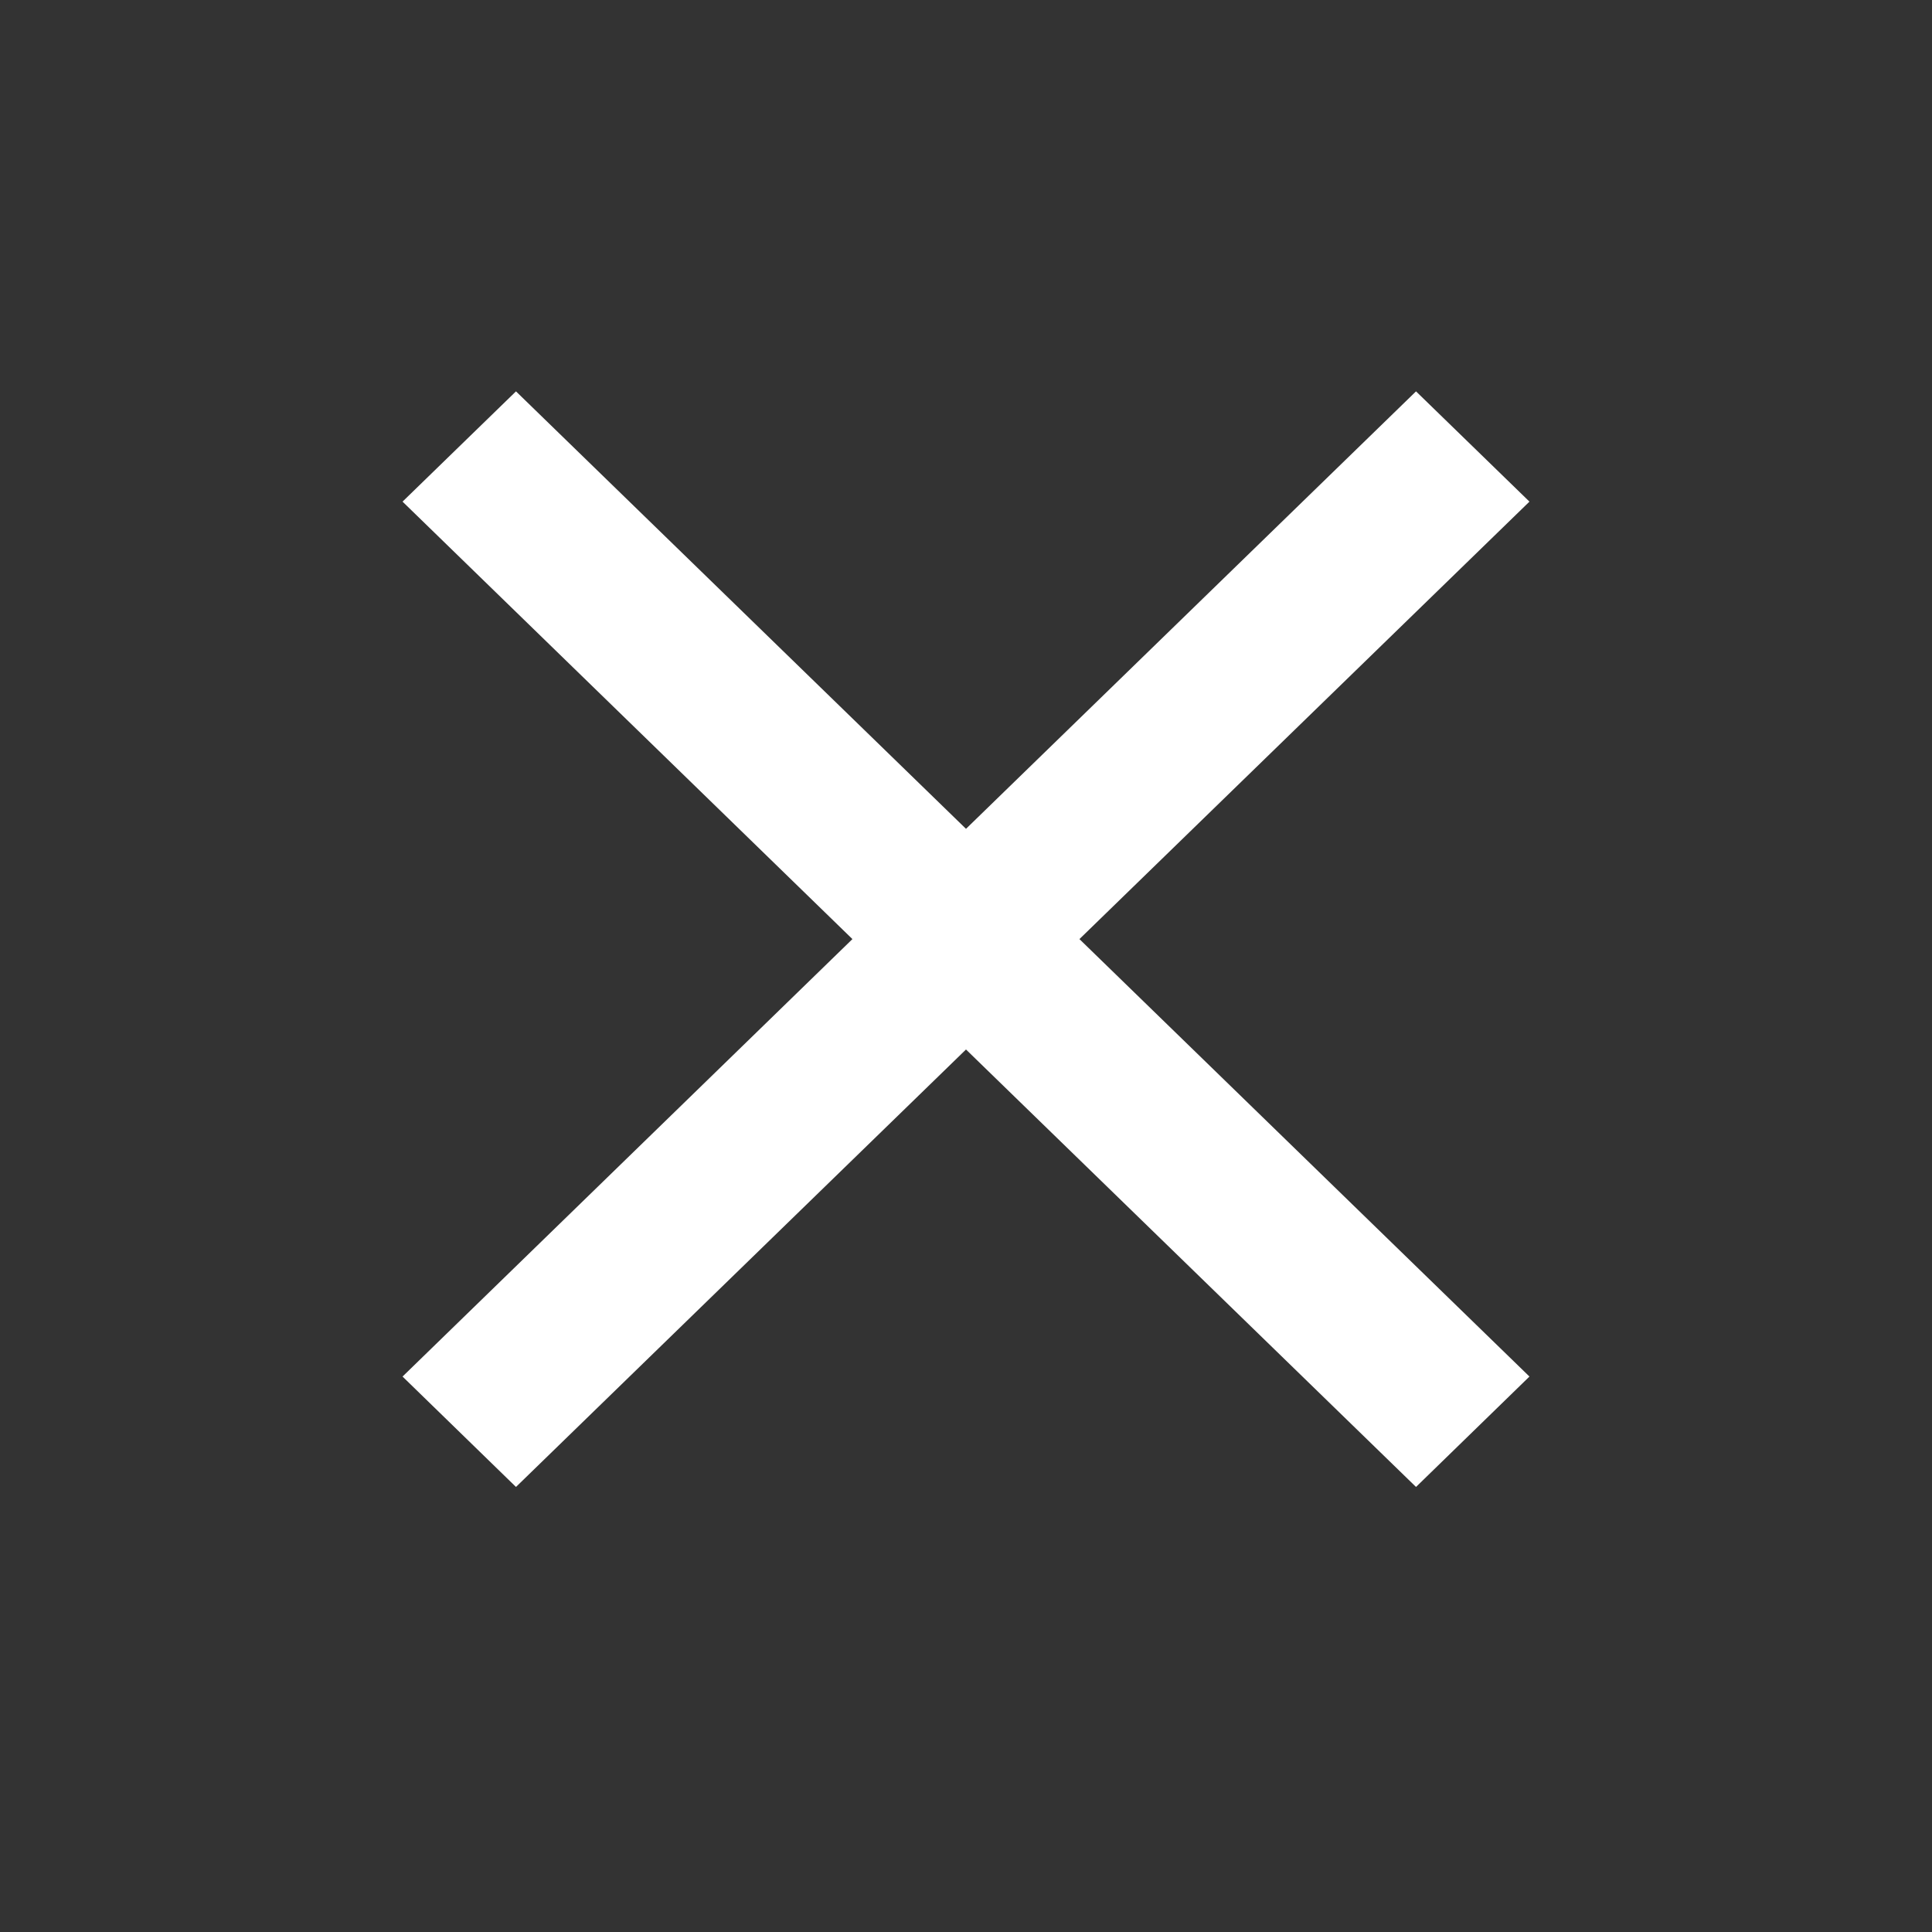 <svg width="14" height="14" viewBox="0 0 14 14" fill="none" xmlns="http://www.w3.org/2000/svg">
<rect x="0" y="0" width="14" height="14" fill="#333333" stroke="none"/>
<g clip-path="url(#clip0_362_1209)">
<path d="M11.083 3.635L10.261 2.836L7 6.006L3.739 2.836L2.917 3.635L6.177 6.805L2.917 9.975L3.739 10.775L7 7.605L10.261 10.775L11.083 9.975L7.822 6.805L11.083 3.635Z" fill="white"/>
</g>
<defs>
<clipPath id="clip0_362_1209">
<rect width="14" height="13.61" fill="white"/>
</clipPath>
</defs>
</svg>
